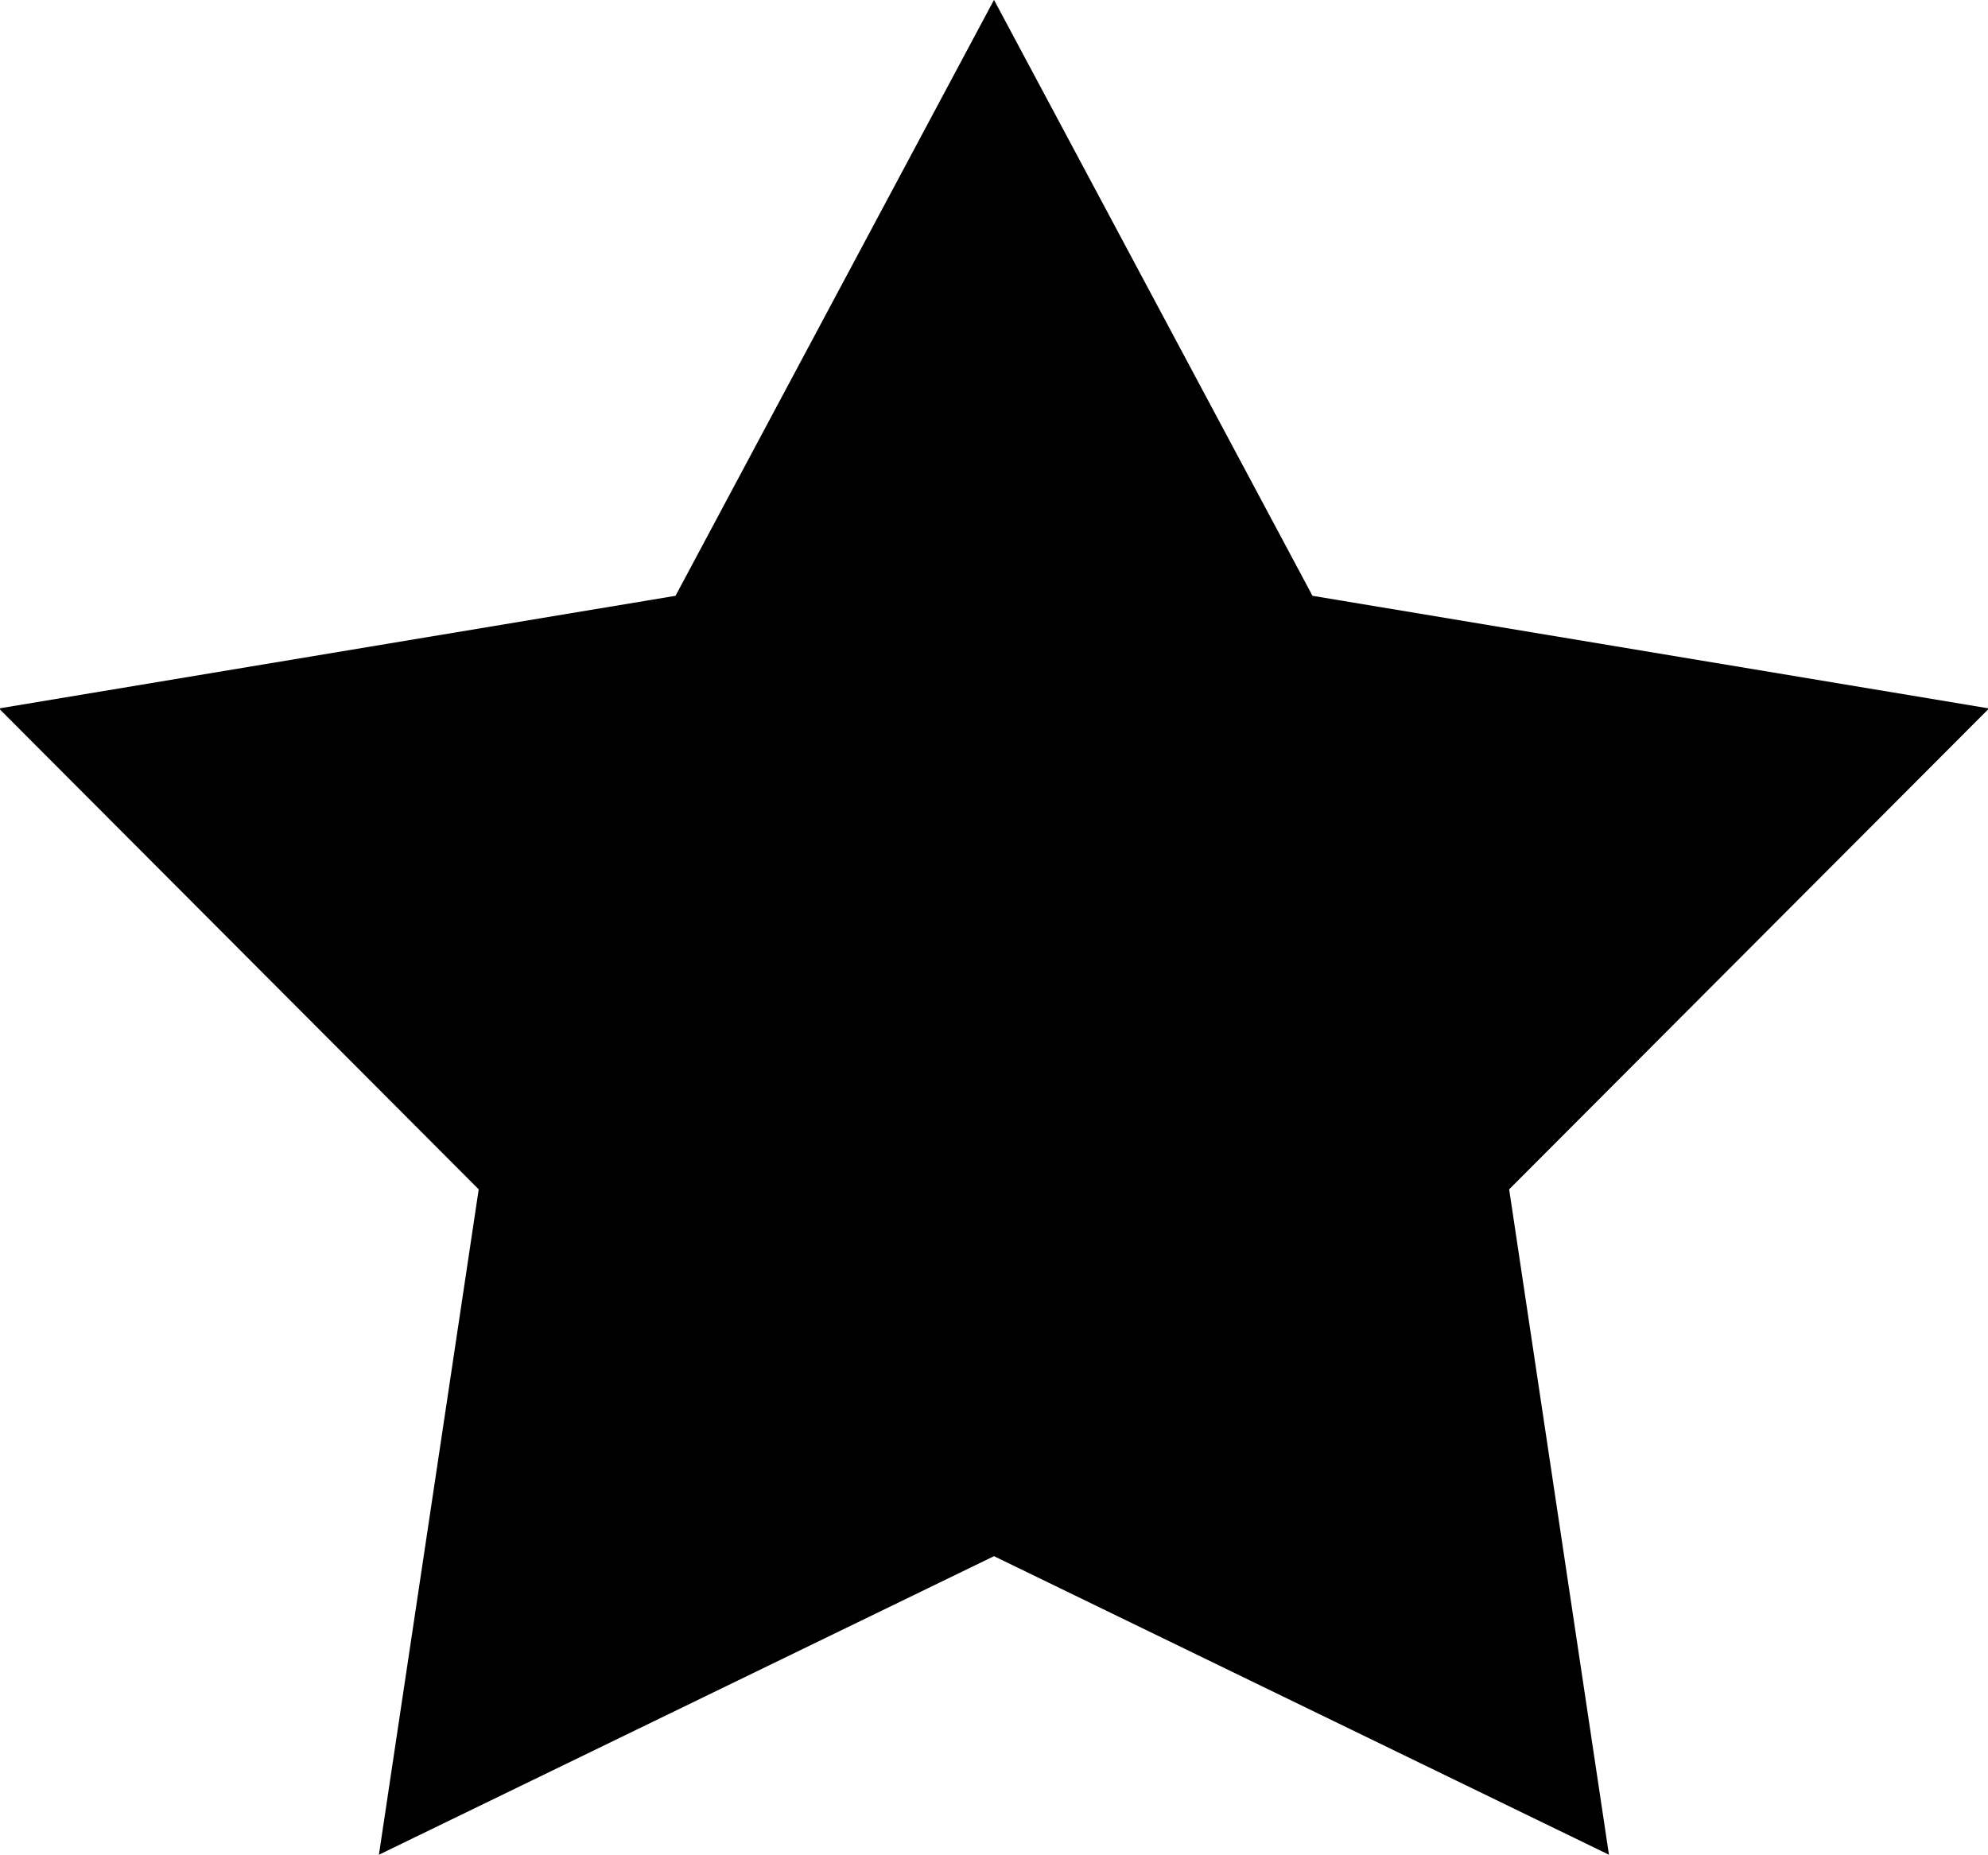 <svg
 xmlns="http://www.w3.org/2000/svg"
 xmlns:xlink="http://www.w3.org/1999/xlink"
 width="15px" height="14px">
<path fill-rule="evenodd"  fill="currentColor"
 d="M7.500,-0.001 L9.903,4.496 L15.008,5.346 L11.387,8.975 L12.140,13.996 L7.500,11.743 L2.859,13.996 L3.612,8.975 L-0.008,5.346 L5.097,4.496 L7.500,-0.001 Z"/>
</svg>